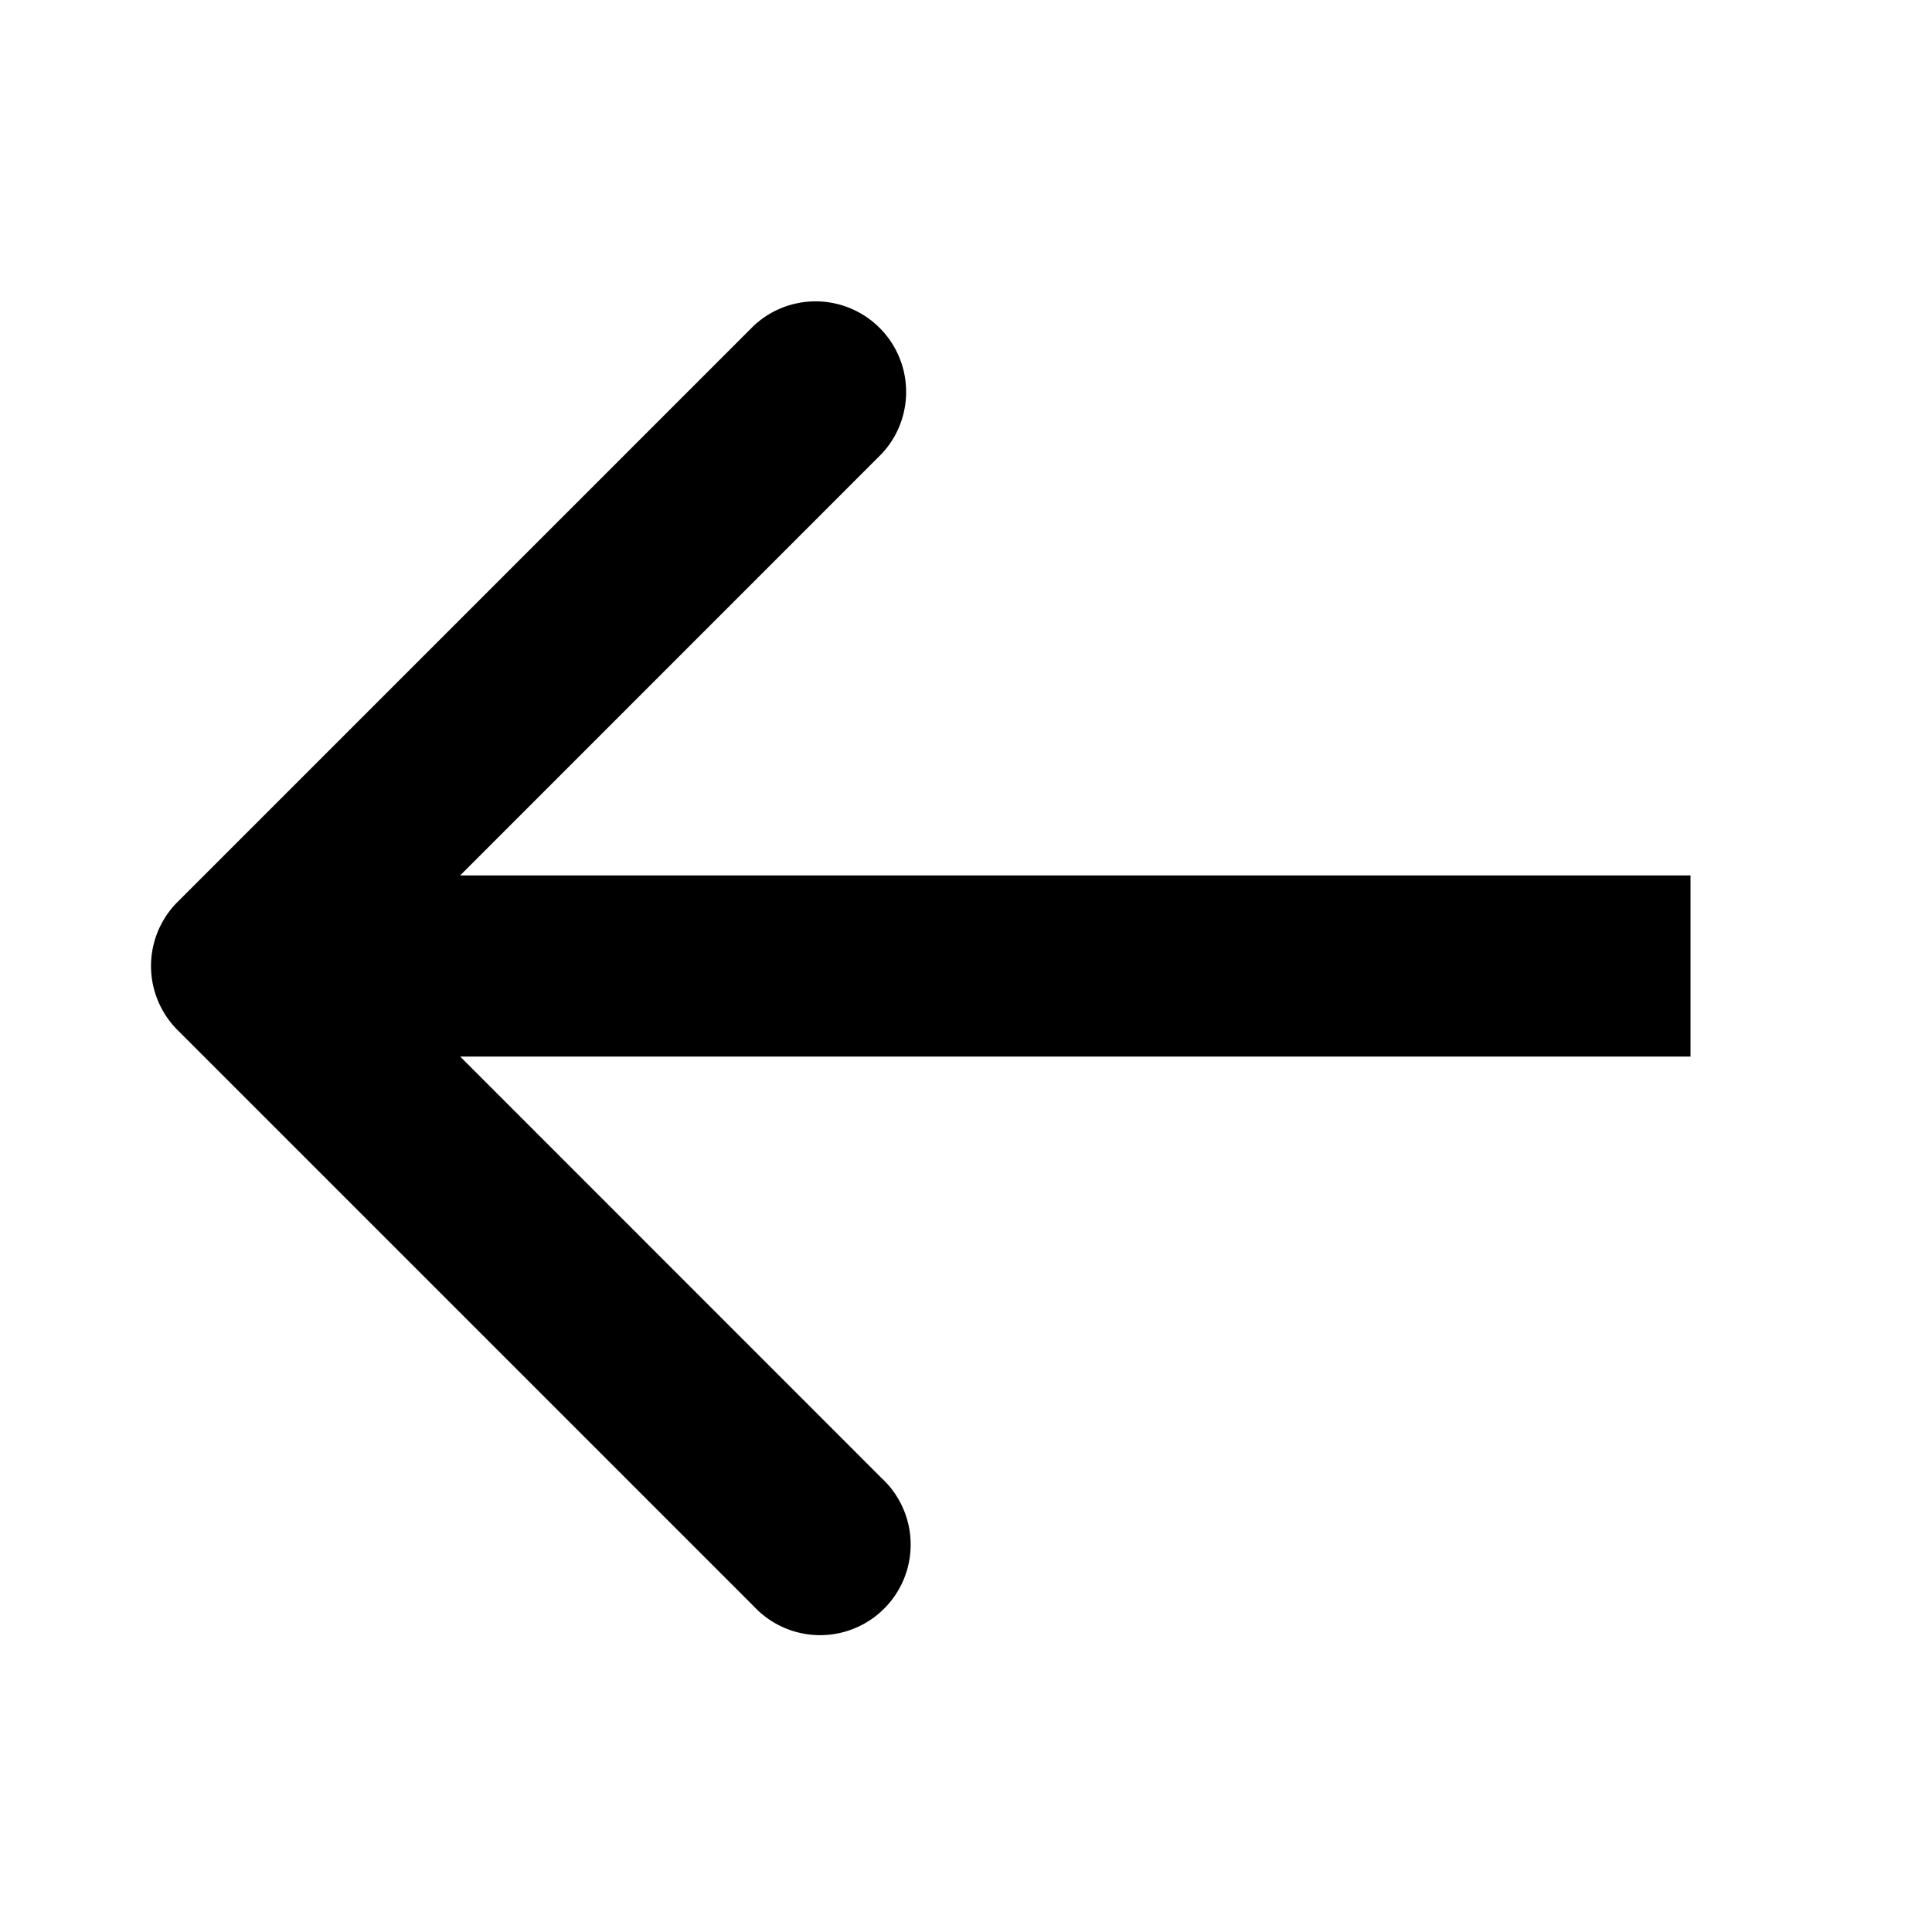 <svg width="16" height="16" fill="none" xmlns="http://www.w3.org/2000/svg">
  <path d="M1.47 7.47a.75.75 0 000 1.06l4.773 4.773a.75.75 0 101.06-1.06L3.061 8l4.242-4.243a.75.75 0 00-1.06-1.06L1.47 7.47zM14 7.25H2v1.5h12v-1.5z" fill="#000"/>
</svg>
